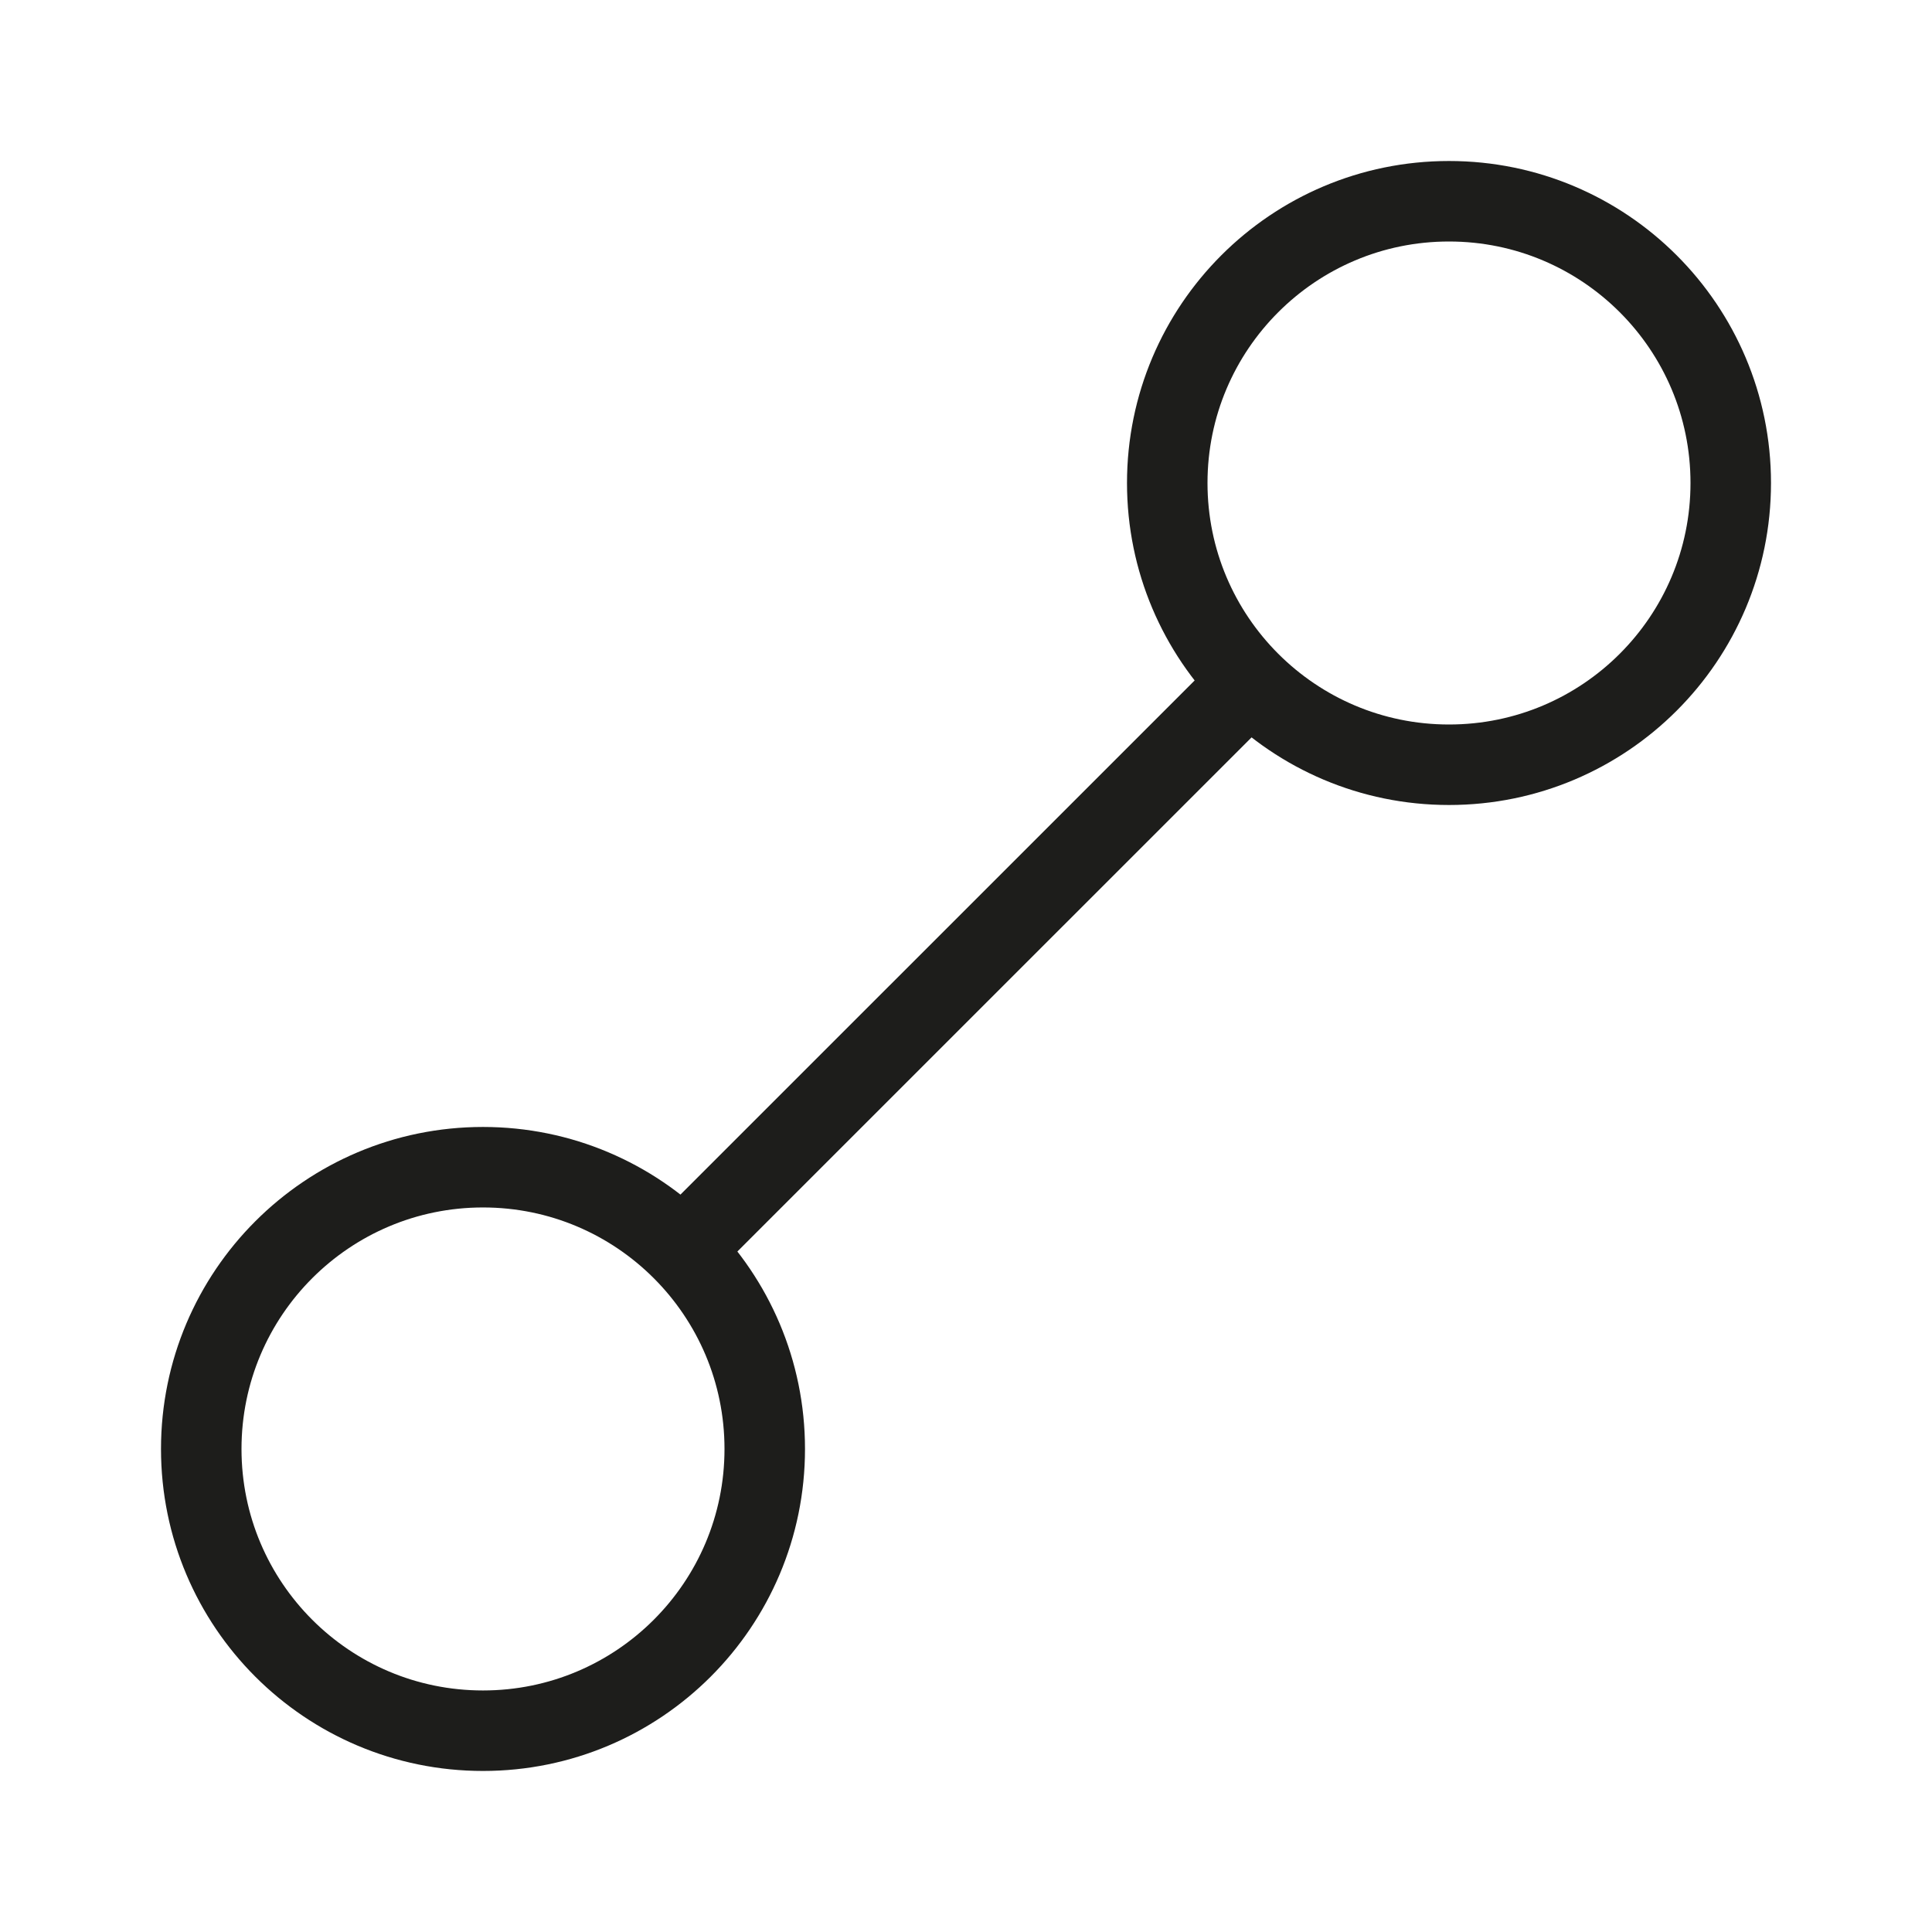 <svg xmlns="http://www.w3.org/2000/svg" width="48" height="48" viewBox="0 0 48 48">
  <path fill="none" stroke="#1D1D1B" stroke-width="2" d="M36,5 C39.866,5 43,8.134 43,12 C43,15.866 39.866,19 36,19 C32.134,19 29,15.866 29,12 C29,8.134 32.134,5 36,5 Z M31.051,16.95 L16.949,31.05 M12,28.999 C15.866,28.999 19,32.133 19,35.999 C19,39.867 15.866,42.999 12,42.999 C8.134,42.999 5,39.867 5,35.999 C5,32.133 8.134,28.999 12,28.999 Z"/>
</svg>
